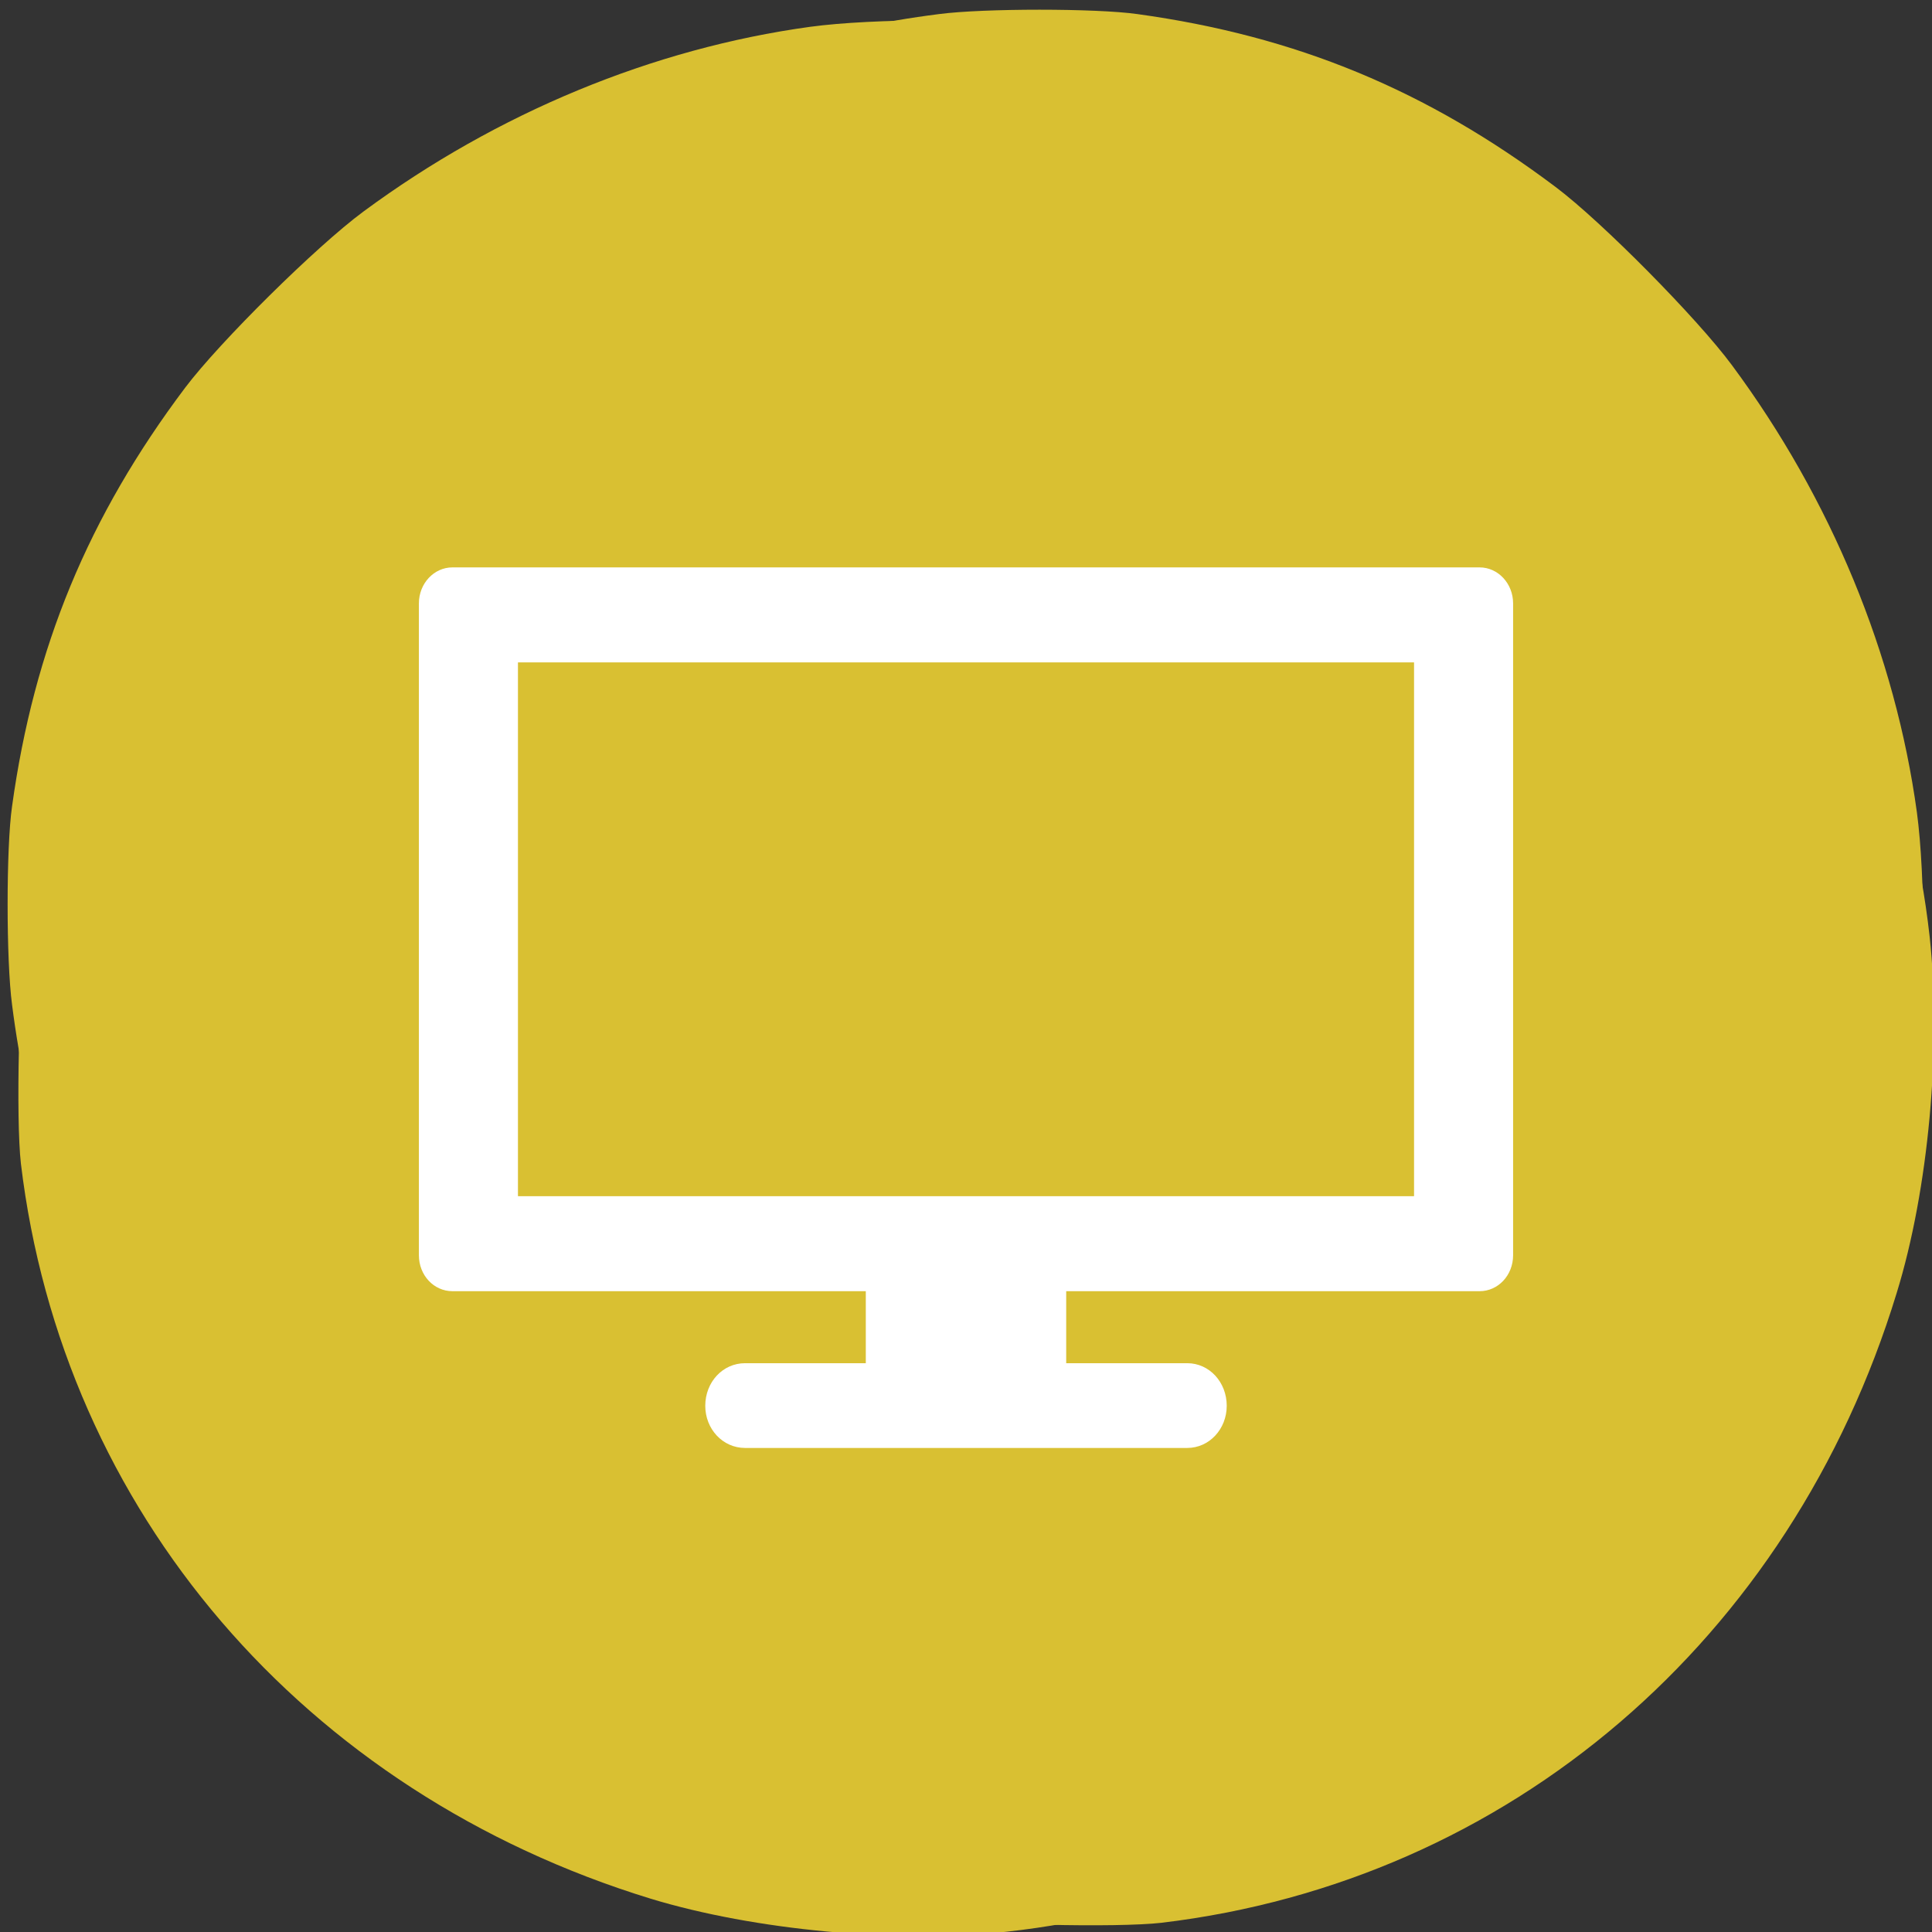 
<svg xmlns="http://www.w3.org/2000/svg" xmlns:xlink="http://www.w3.org/1999/xlink" width="22px" height="22px" viewBox="0 0 22 22" version="1.1">
<rect x="0" y="0" width="22" height="22" fill="#333333" stroke="none"/>
<g id="surface1">
<path style=" stroke:none;fill-rule:nonzero;fill:rgb(85.098%,75.294%,19.608%);fill-opacity:1;" d="M 13.227 21.895 C 17.184 21.422 20.391 18.676 21.598 14.723 C 21.961 13.547 22.109 11.914 21.973 10.664 C 21.773 8.867 21.066 7.023 19.98 5.469 C 19.293 4.484 18.074 3.211 17.145 2.504 C 15.562 1.301 13.91 0.594 11.988 0.309 C 11.32 0.207 9.953 0.207 9.227 0.305 C 7.434 0.551 5.66 1.285 4.137 2.41 C 3.602 2.805 2.504 3.891 2.109 4.414 C 1.004 5.883 0.387 7.375 0.137 9.184 C 0.07 9.648 0.07 10.938 0.137 11.438 C 0.305 12.766 0.676 13.926 1.352 15.219 C 2.152 16.762 3.297 18.188 4.523 19.164 C 6.242 20.531 8.445 21.5 10.602 21.832 C 11.145 21.918 12.719 21.953 13.227 21.895 Z M 12.602 14.031 C 12.352 13.902 13.734 13.254 13.973 13.098 C 14.105 13.008 15.215 12.602 12.789 13.52 L 12.07 13.918 L 12.297 13.688 L 12.586 14.309 L 12.707 13.727 L 13.117 13.887 L 12.805 11.633 C 12.785 11.508 12.266 14.531 12.266 11.305 C 12.266 9.469 13.02 11.844 13.035 11.805 C 13.113 11.605 13.395 11.957 12.855 10.988 L 12.918 11.102 L 14.648 9.98 L 14.777 9.82 L 11.855 11.316 C 9.762 12.387 13.617 12.273 13.582 12.348 C 13.555 12.406 13.543 13.156 13.484 13.18 C 13.41 13.215 13.031 10.977 12.578 12.438 L 12.121 13.91 L 12.121 14.598 L 12.84 14.598 C 13.641 14.598 13.727 14.621 13.812 14.875 C 13.875 15.062 13.832 15.219 13.676 15.348 L 13.086 12.395 L 11.074 15.457 C 9.938 17.18 12.703 14.086 12.602 14.031 Z M 12.602 14.031 "/>
<path style=" stroke:none;fill-rule:nonzero;fill:rgb(85.098%,75.294%,19.608%);fill-opacity:1;" d="M 0.238 13.25 C 0.711 17.207 3.461 20.41 7.41 21.621 C 8.59 21.98 10.223 22.133 11.469 21.996 C 13.266 21.797 15.113 21.09 16.668 20.004 C 17.648 19.316 18.926 18.098 19.629 17.168 C 20.836 15.586 21.539 13.934 21.828 12.012 C 21.926 11.344 21.926 9.977 21.828 9.25 C 21.582 7.457 20.852 5.684 19.723 4.16 C 19.328 3.625 18.242 2.527 17.719 2.133 C 16.25 1.027 14.762 0.41 12.949 0.16 C 12.484 0.094 11.199 0.094 10.695 0.16 C 9.367 0.328 8.207 0.699 6.918 1.375 C 5.371 2.176 3.945 3.32 2.969 4.547 C 1.605 6.266 0.633 8.469 0.301 10.625 C 0.215 11.168 0.18 12.742 0.238 13.25 Z M 8.102 12.625 C 8.227 12.375 8.879 13.758 9.039 13.996 C 9.125 14.129 9.535 15.238 8.617 12.812 L 8.219 12.094 L 8.445 12.32 L 7.824 12.609 L 8.402 12.73 L 8.246 13.141 L 10.504 12.828 C 10.625 12.809 7.602 12.285 10.828 12.285 C 12.664 12.285 10.289 13.043 10.328 13.059 C 10.527 13.137 10.176 13.418 11.148 12.879 L 11.035 12.941 L 12.156 14.672 L 12.312 14.801 L 10.816 11.879 C 9.746 9.785 9.859 13.641 9.785 13.605 C 9.727 13.578 8.98 13.566 8.953 13.508 C 8.918 13.434 11.16 13.055 9.699 12.602 L 8.227 12.145 L 7.539 12.145 L 7.539 12.859 C 7.539 13.664 7.512 13.75 7.262 13.836 C 7.07 13.898 6.918 13.855 6.785 13.699 L 9.738 13.109 L 6.68 11.098 C 4.957 9.961 8.047 12.727 8.102 12.625 Z M 8.102 12.625 "/>
<path style=" stroke:none;fill-rule:nonzero;fill:rgb(100%,100%,100%);fill-opacity:1;" d="M 9.859 14.203 L 9.859 15.523 L 8.484 15.523 C 8.23 15.523 8.031 15.738 8.031 16.008 C 8.031 16.273 8.23 16.488 8.484 16.488 L 13.52 16.488 C 13.77 16.488 13.969 16.273 13.969 16.008 C 13.969 15.738 13.77 15.523 13.52 15.523 L 12.141 15.523 L 12.141 14.203 Z M 9.859 14.203 "/>
<path style=" stroke:none;fill-rule:nonzero;fill:rgb(100%,100%,100%);fill-opacity:1;" d="M 5.152 6.461 C 4.941 6.461 4.77 6.645 4.77 6.871 L 4.77 14.293 C 4.77 14.523 4.941 14.703 5.152 14.703 L 16.848 14.703 C 17.059 14.703 17.23 14.523 17.23 14.293 L 17.23 6.871 C 17.23 6.645 17.059 6.461 16.848 6.461 Z M 5.898 7.543 L 16.102 7.543 L 16.102 13.621 L 5.898 13.621 Z M 5.898 7.543 "/>
</g>
</svg>

